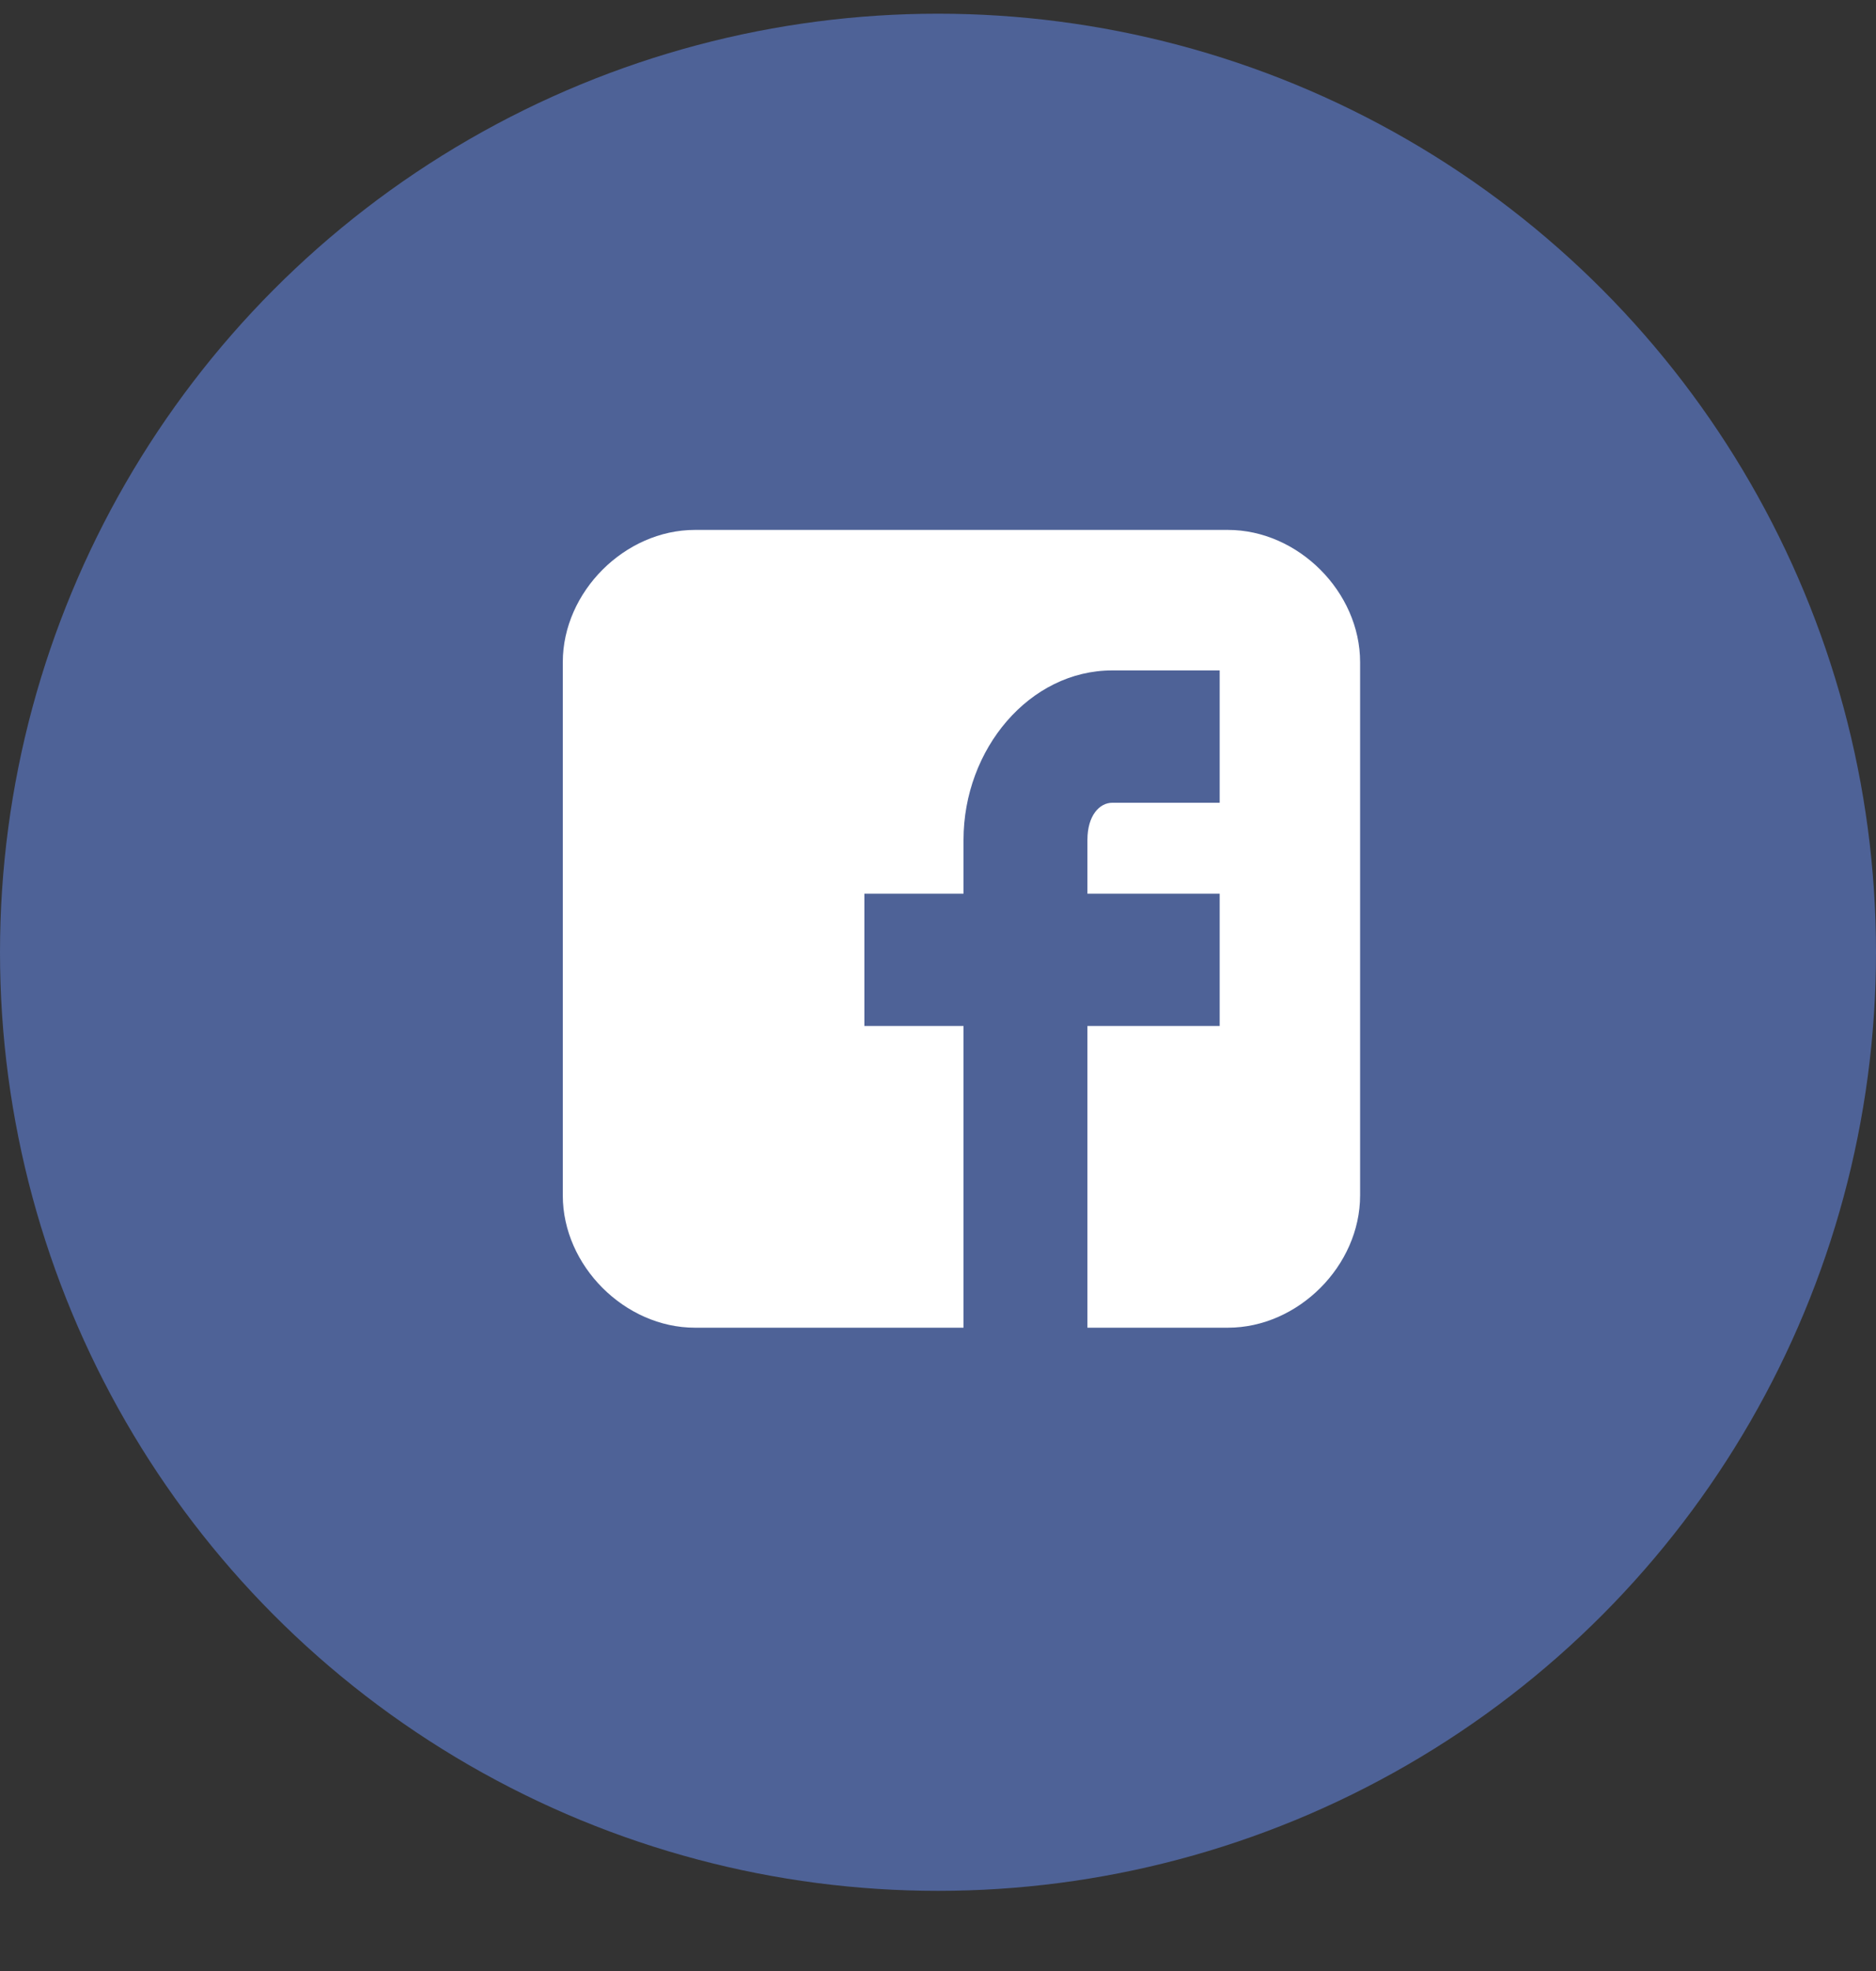 <svg width="20" height="21" viewBox="0 0 20 21" fill="none" xmlns="http://www.w3.org/2000/svg">
<rect x="0" y="0" width="20" height="21" fill="#333333" stroke="none"/>
<circle cx="10" cy="10.146" r="10" fill="#4E6297"/>
<path d="M14.5 7.055C14.5 6.306 13.839 5.646 13.091 5.646H7.409C6.661 5.646 6 6.306 6 7.055V12.737C6 13.486 6.661 14.146 7.409 14.146H10.272V10.931H9.215V9.522H10.272V8.949C10.272 7.98 10.977 7.143 11.857 7.143H13.003V8.553H11.857C11.725 8.553 11.593 8.685 11.593 8.949V9.522H13.003V10.931H11.593V14.146H13.091C13.839 14.146 14.5 13.486 14.5 12.737V7.055Z" fill="white"/>
</svg>
